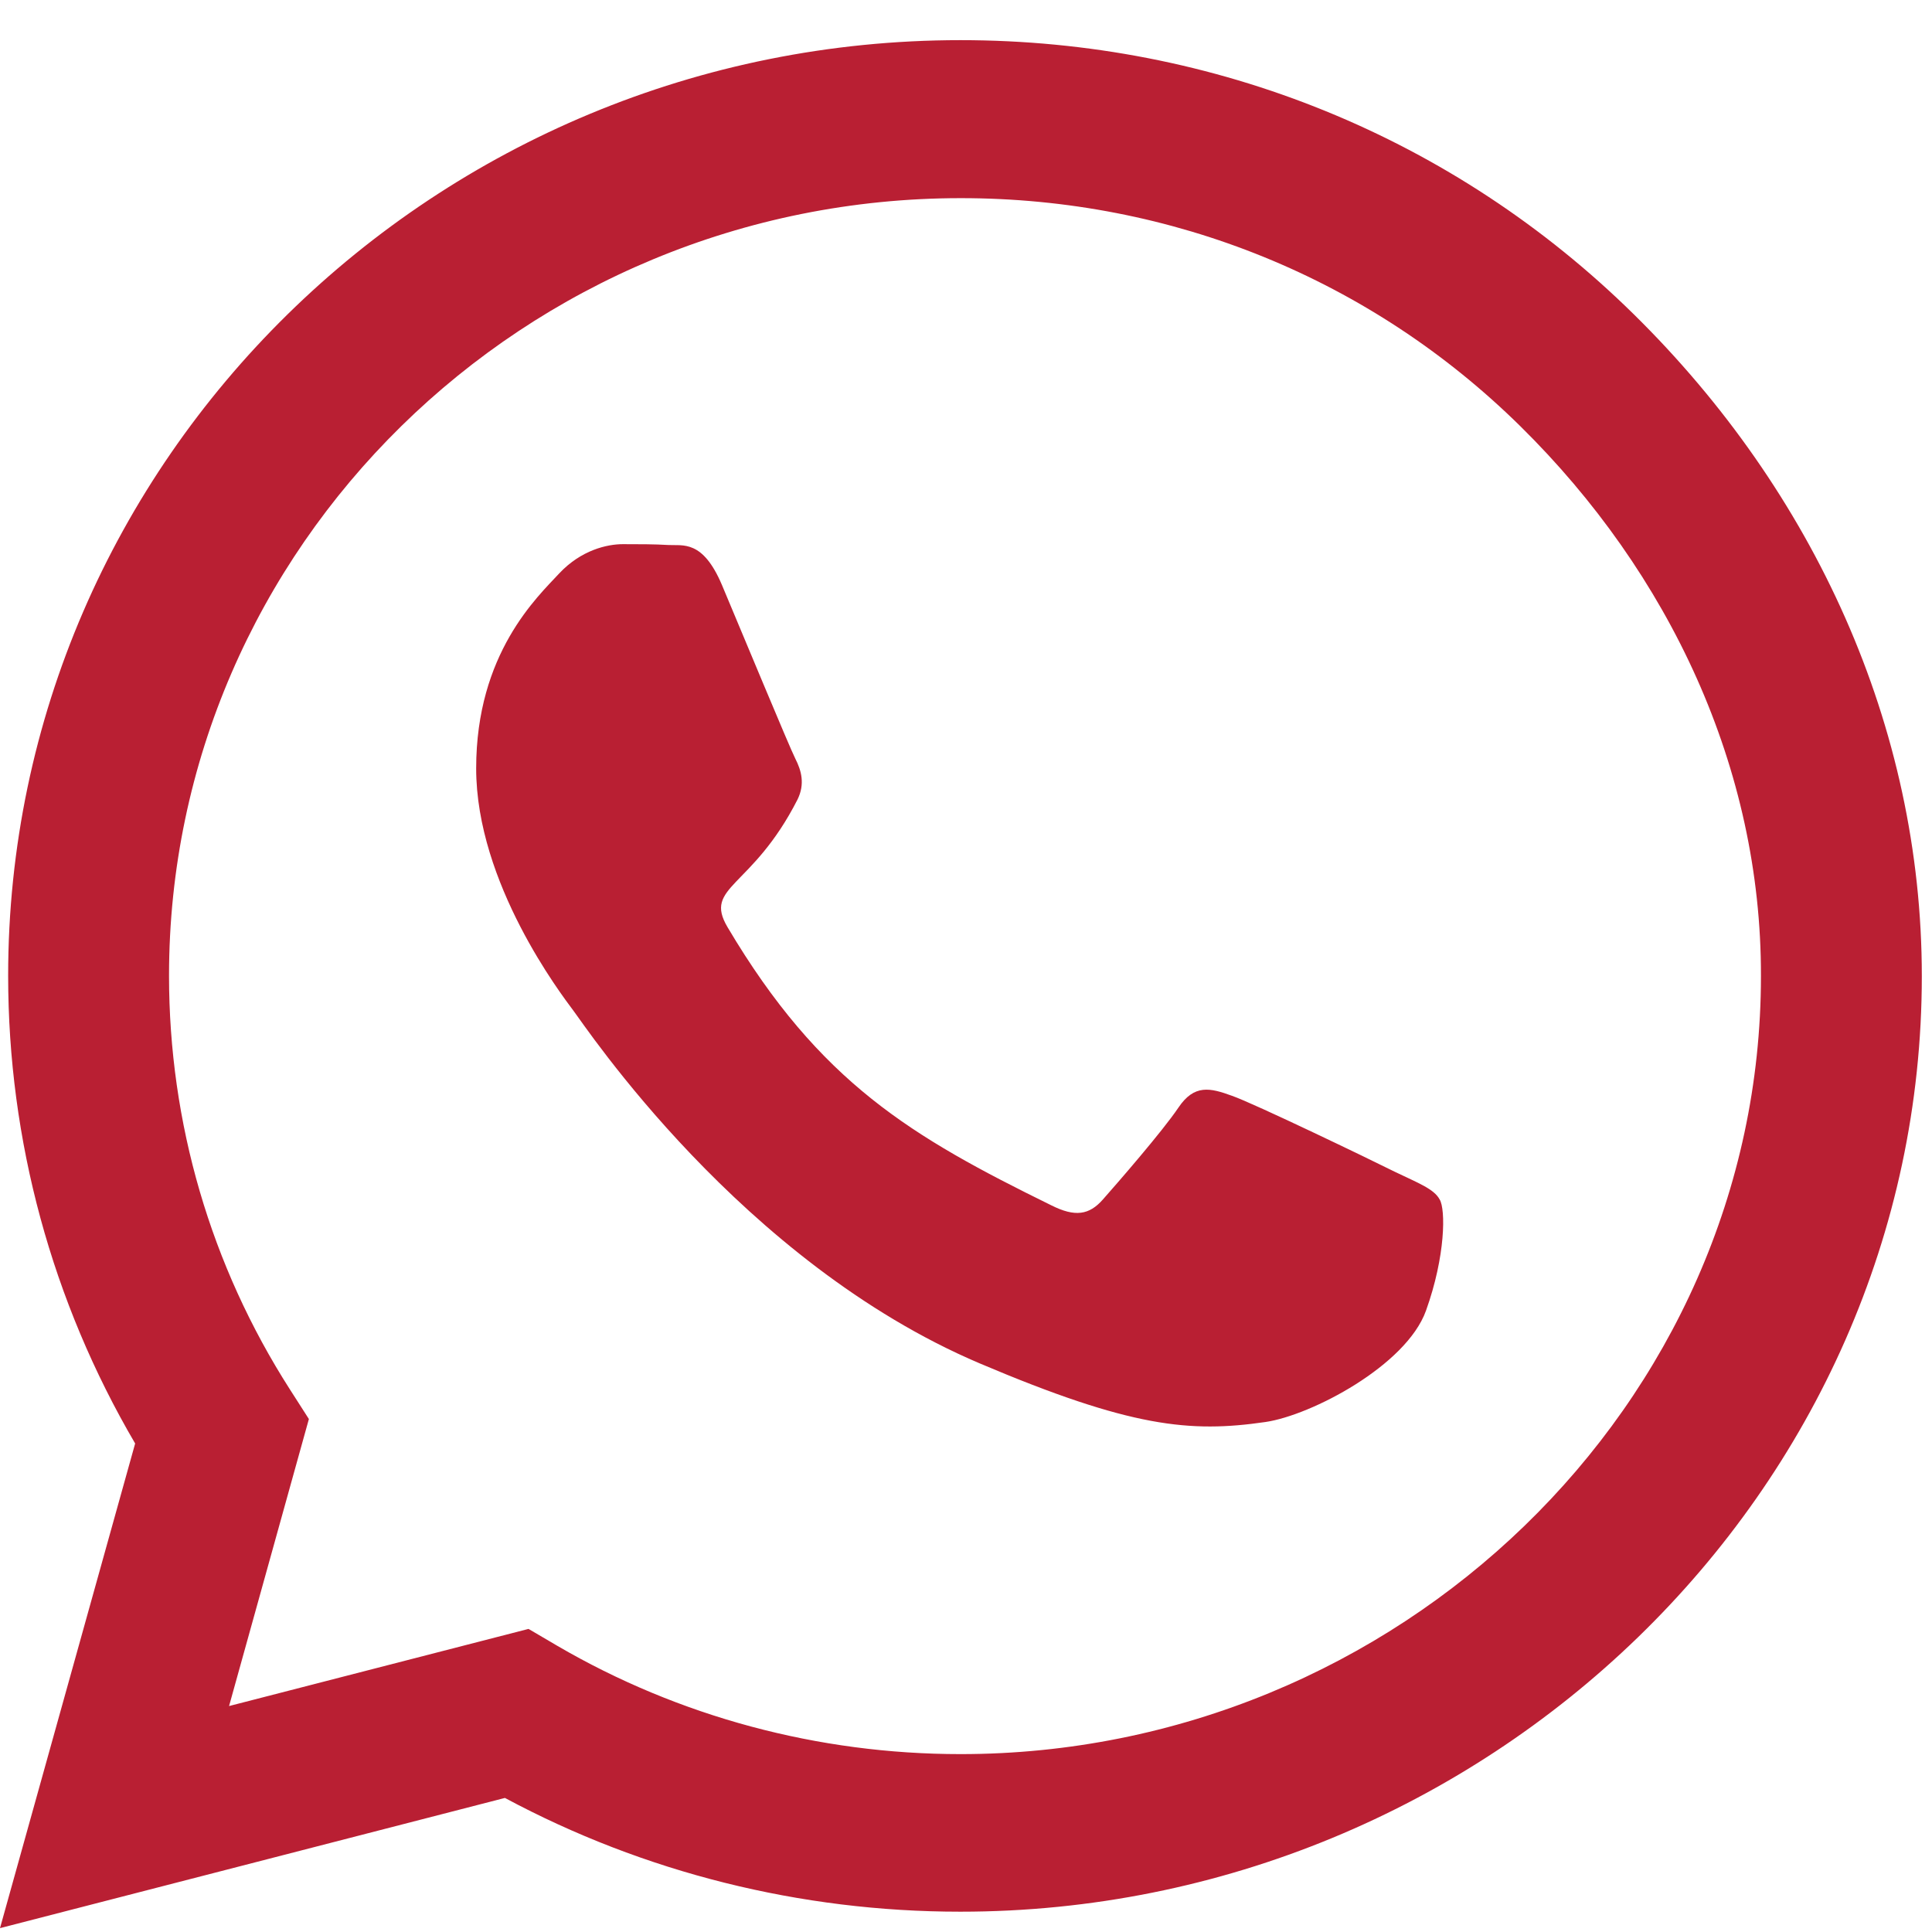 <svg width="41" height="41" viewBox="0 0 41 41" fill="none" xmlns="http://www.w3.org/2000/svg">
<path d="M34.676 6.674C30.861 2.917 25.782 0.852 20.383 0.852C9.24 0.852 0.173 9.759 0.173 20.706C0.173 24.203 1.102 27.619 2.868 30.633L0 40.918L10.715 38.155C13.665 39.738 16.987 40.569 20.374 40.569H20.383C31.517 40.569 40.784 31.662 40.784 20.715C40.784 15.412 38.49 10.43 34.676 6.674ZM20.383 37.225C17.361 37.225 14.402 36.429 11.826 34.926L11.216 34.568L4.861 36.205L6.555 30.114L6.154 29.488C4.47 26.859 3.587 23.827 3.587 20.706C3.587 11.611 11.125 4.205 20.392 4.205C24.88 4.205 29.095 5.923 32.263 9.044C35.431 12.165 37.38 16.306 37.37 20.715C37.37 29.819 29.642 37.225 20.383 37.225ZM29.596 24.865C29.095 24.614 26.61 23.416 26.146 23.255C25.681 23.085 25.345 23.005 25.008 23.505C24.671 24.006 23.706 25.115 23.405 25.455C23.114 25.786 22.814 25.831 22.313 25.58C19.345 24.122 17.397 22.978 15.44 19.677C14.921 18.801 15.959 18.864 16.924 16.968C17.087 16.637 17.006 16.351 16.878 16.1C16.751 15.85 15.74 13.408 15.321 12.415C14.912 11.45 14.493 11.584 14.184 11.566C13.892 11.548 13.555 11.548 13.219 11.548C12.882 11.548 12.335 11.673 11.871 12.165C11.407 12.666 10.105 13.864 10.105 16.306C10.105 18.747 11.917 21.108 12.162 21.439C12.417 21.77 15.722 26.779 20.793 28.934C23.997 30.293 25.253 30.41 26.856 30.177C27.83 30.034 29.842 28.979 30.261 27.816C30.679 26.653 30.679 25.661 30.552 25.455C30.433 25.231 30.097 25.106 29.596 24.865Z" fill="#B91F33"/>
</svg>
